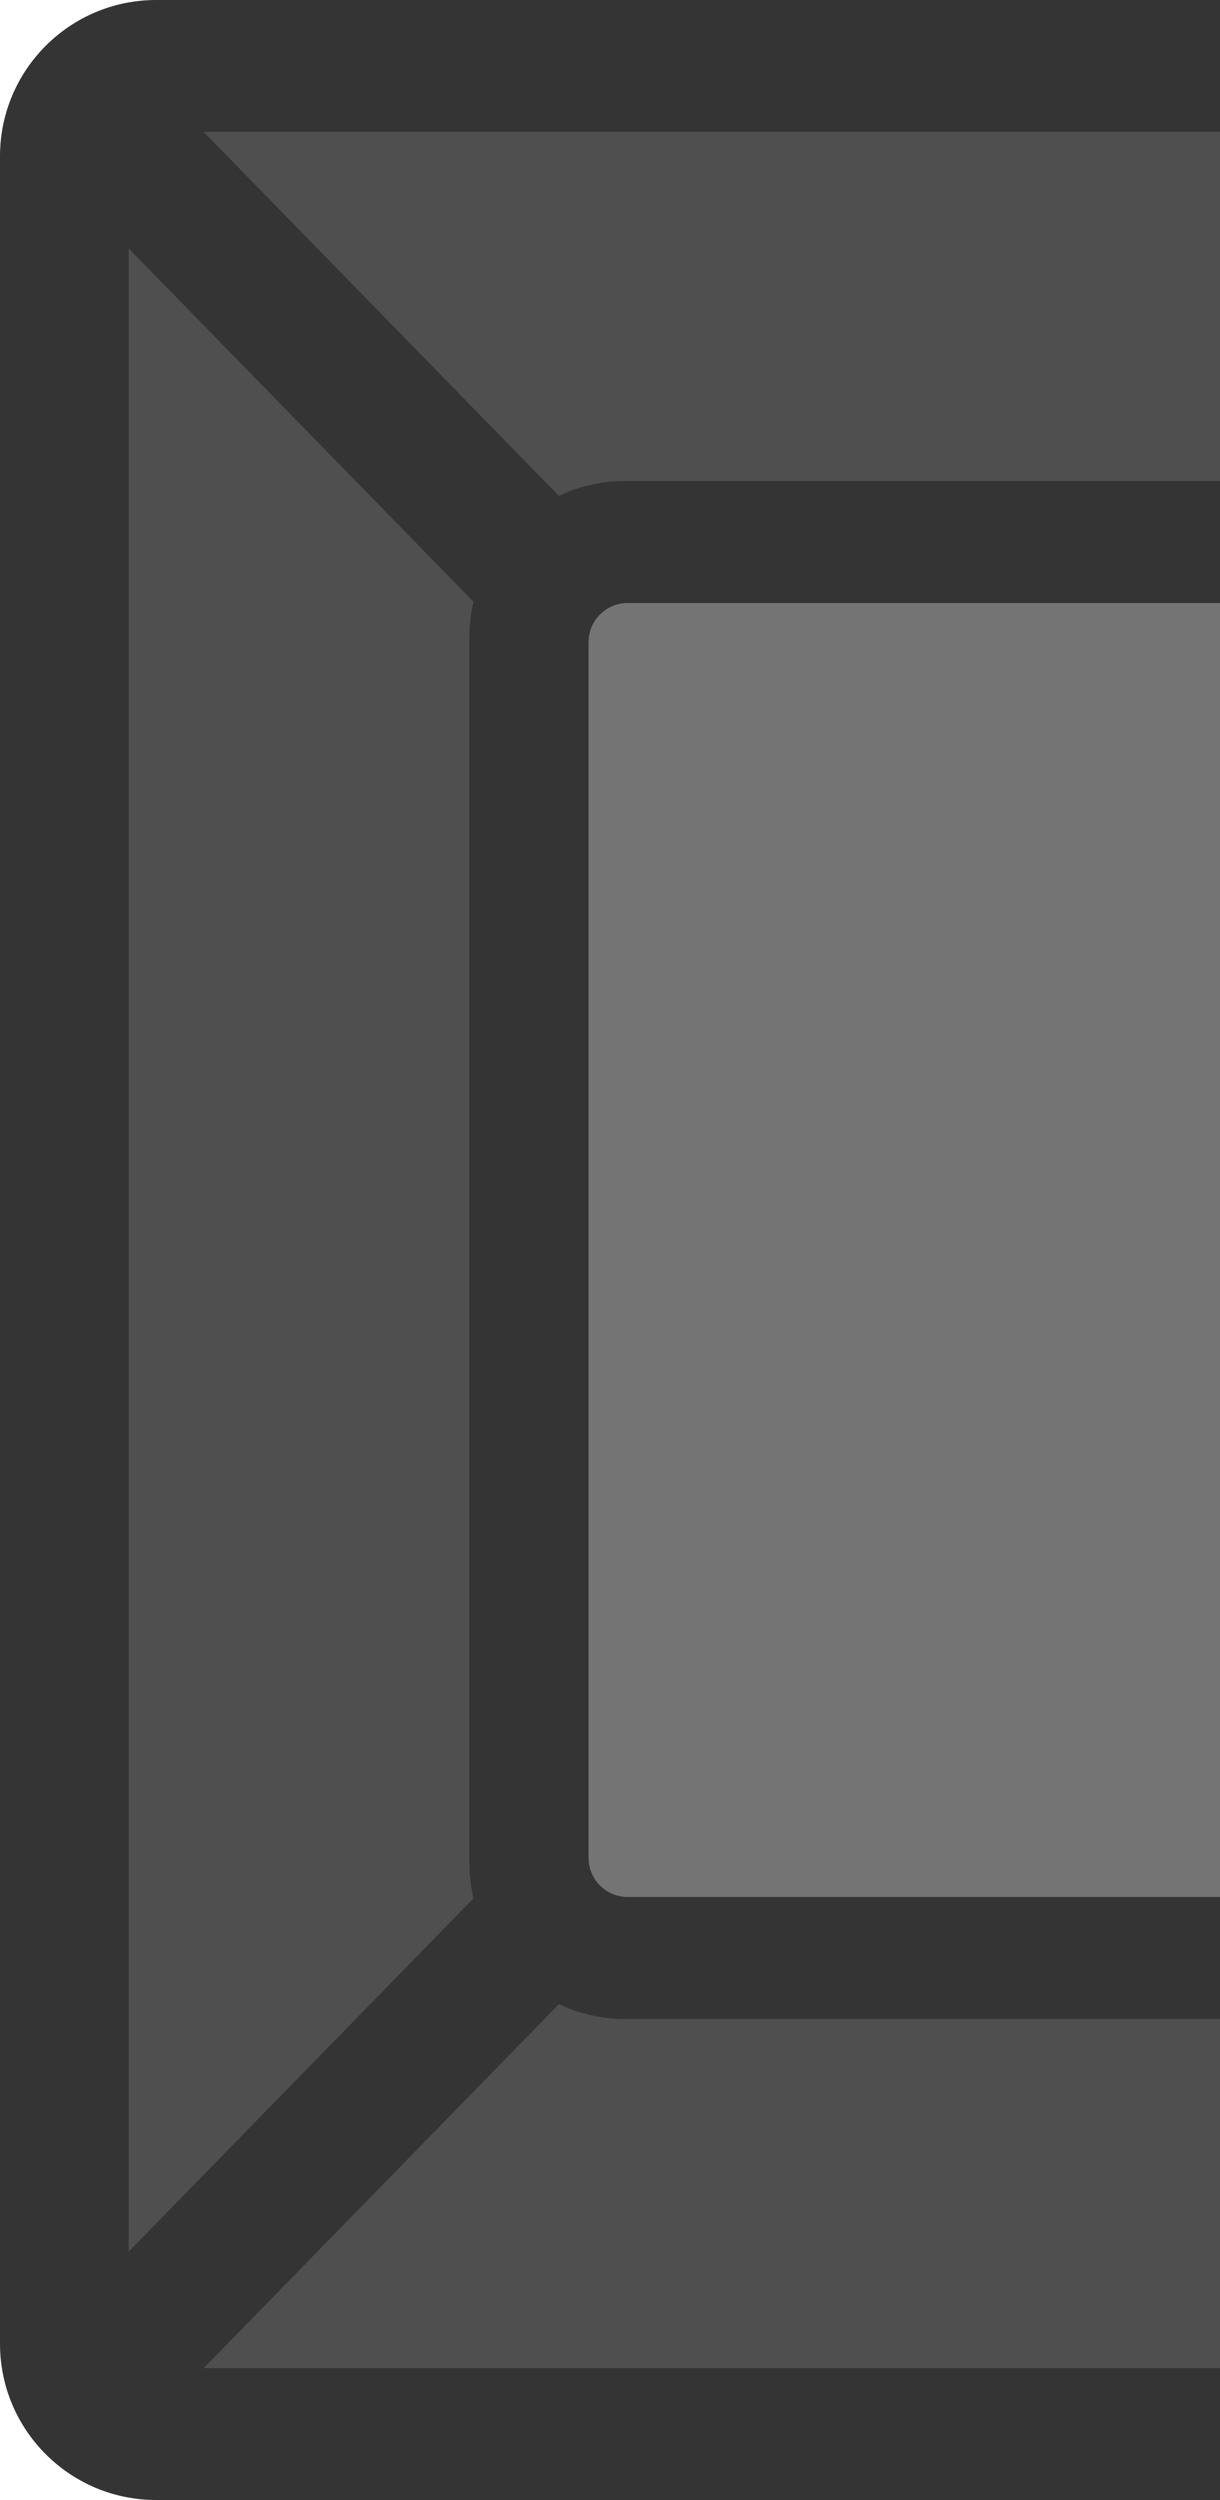 <svg width="500" height="1024" viewBox="0 0 500 1024" fill="none" xmlns="http://www.w3.org/2000/svg">
<path d="M0 64C0 28.654 28.654 0 64 0H500V1024H64C28.654 1024 0 995.346 0 960V64Z" fill="#343434"/>
<path d="M52.734 70C52.734 61.163 59.898 54 68.734 54H500V970H68.734C59.898 970 52.734 962.837 52.734 954V70Z" fill="#4F4F4F"/>
<path d="M192.383 261C192.383 225.654 221.037 197 256.383 197H500V827H256.383C221.037 827 192.383 798.346 192.383 763V261Z" fill="#343434"/>
<path d="M241.211 263C241.211 254.163 248.374 247 257.211 247H500V777H257.211C248.374 777 241.211 769.837 241.211 761V263Z" fill="#747474"/>
<path d="M12.695 60.766L51.365 21.168L258.667 233.445L219.997 273.043L12.695 60.766Z" fill="#343434"/>
<path d="M10.742 965.277L49.412 1004.88L256.714 792.598L218.044 753L10.742 965.277Z" fill="#343434"/>
</svg>

